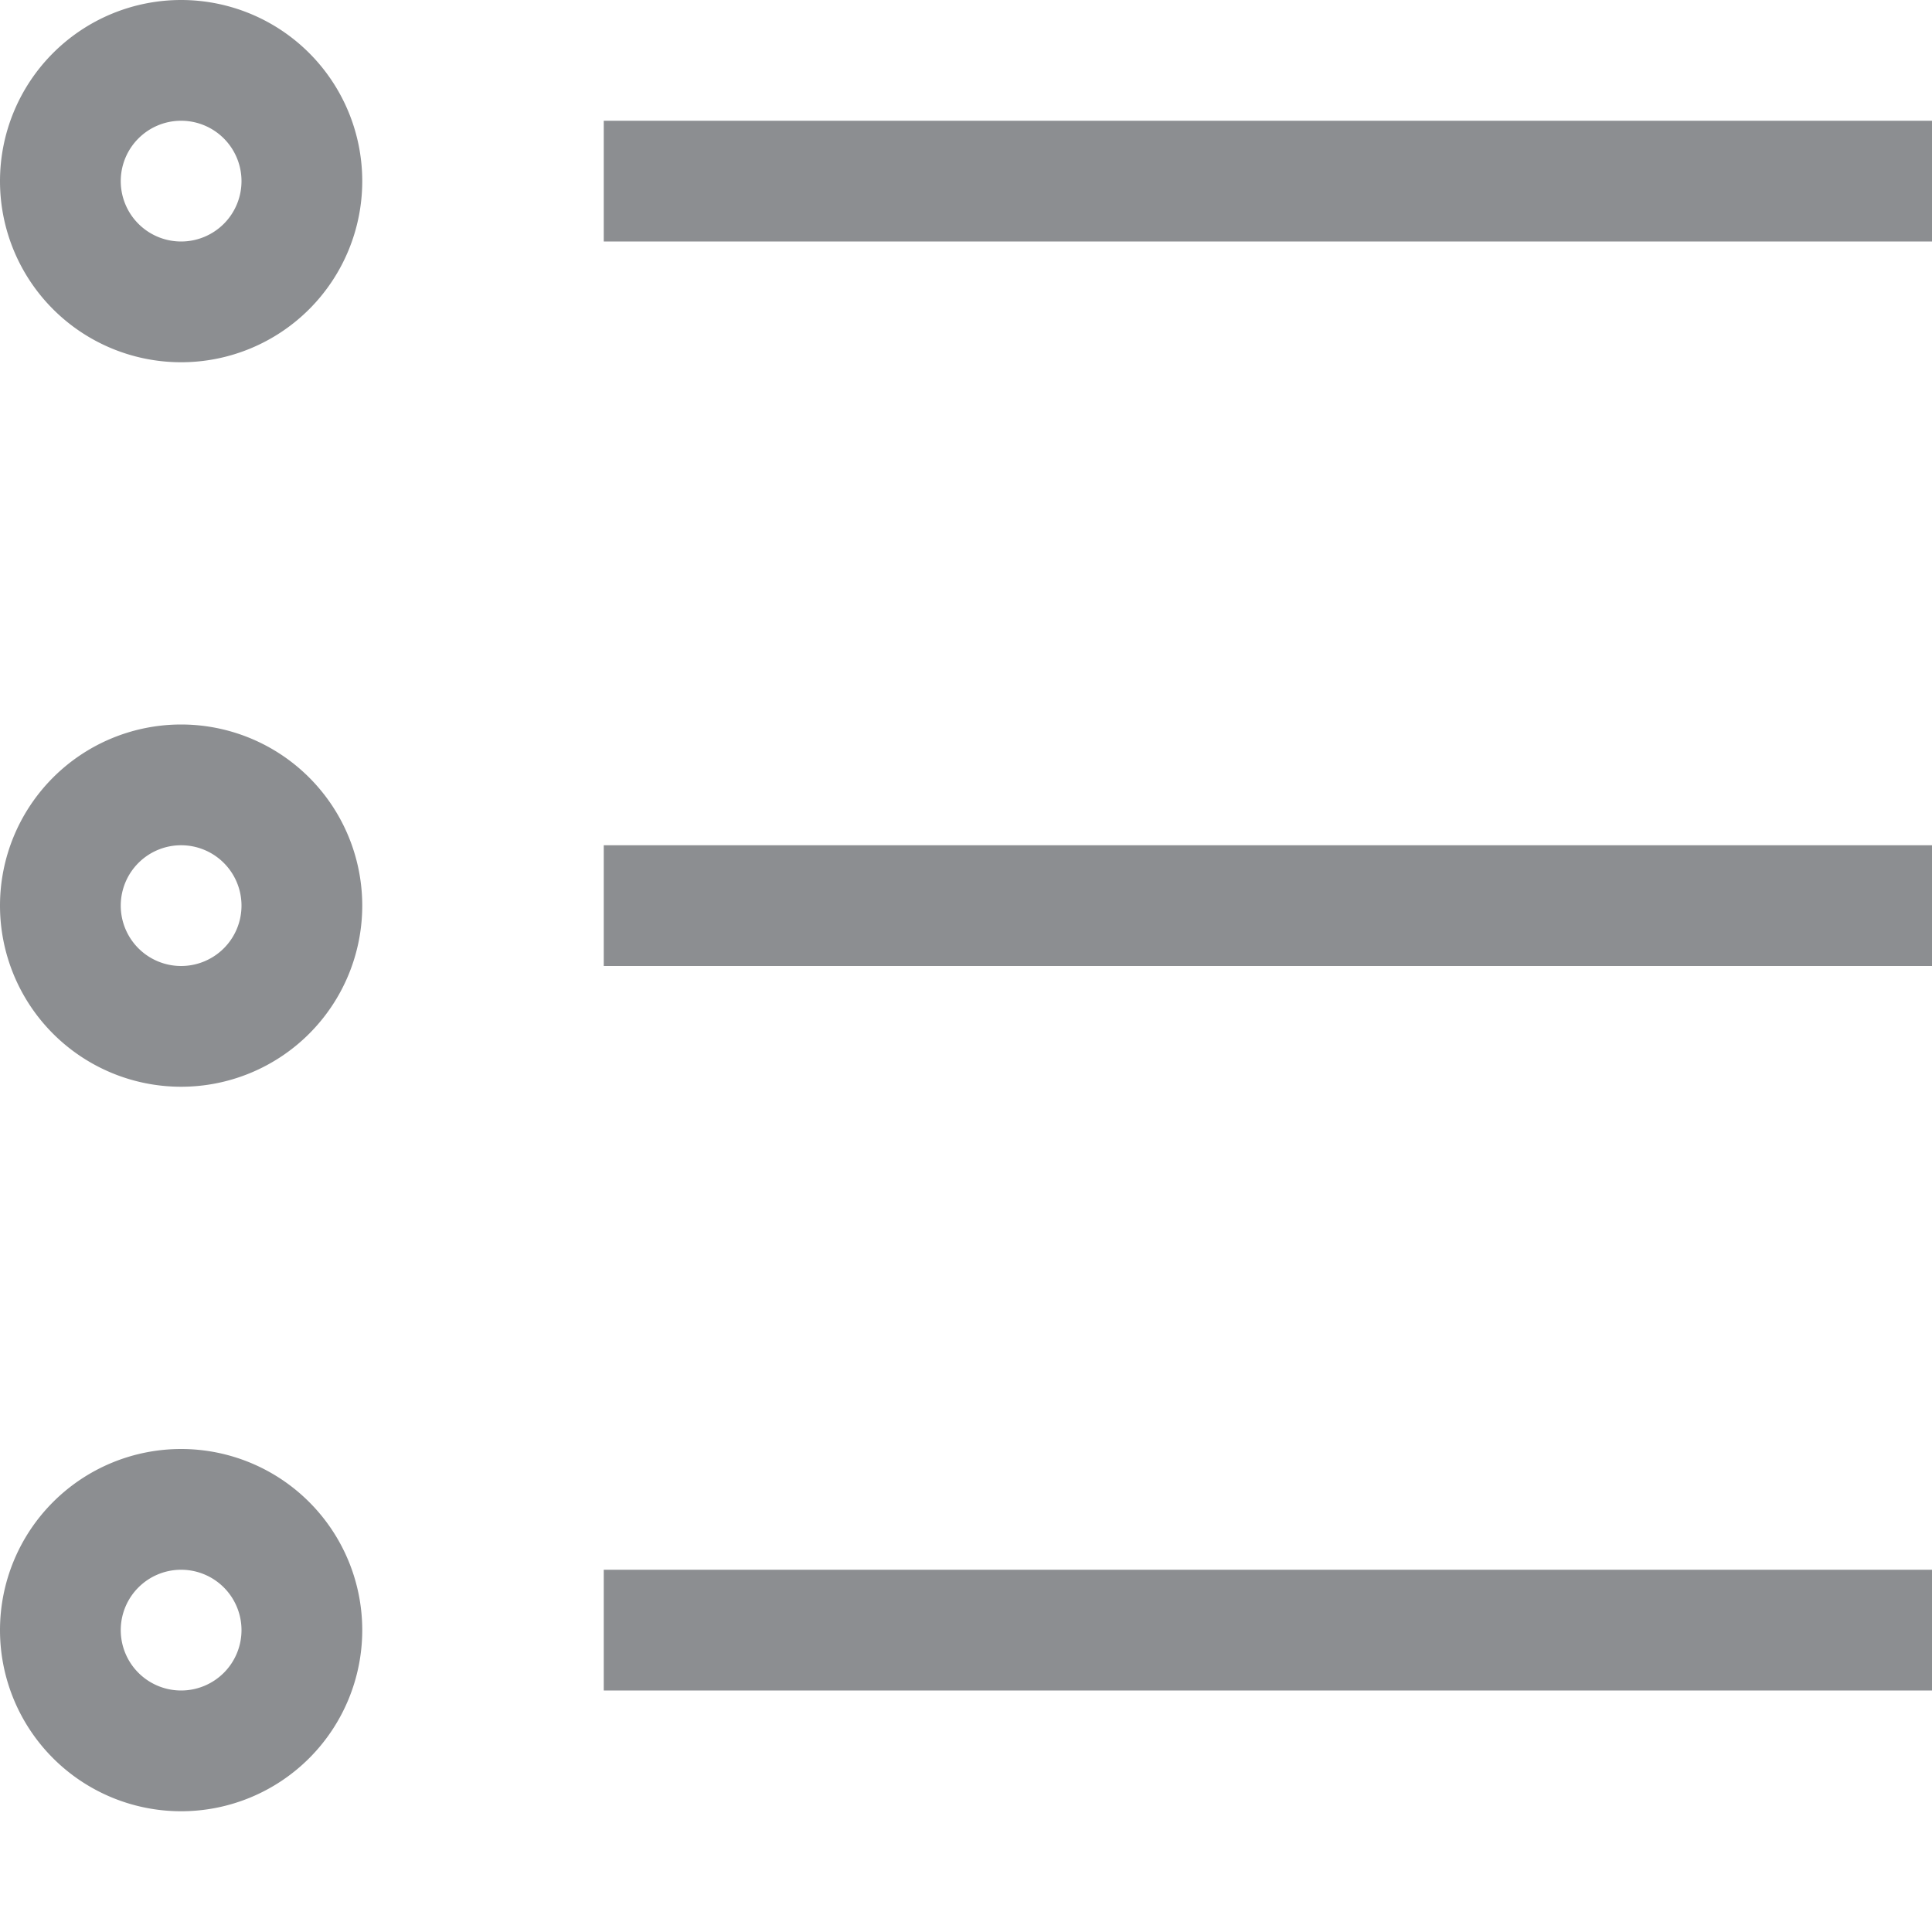 <svg id="图层_1" data-name="图层 1" xmlns="http://www.w3.org/2000/svg" viewBox="0 0 16 16"><defs><style>.cls-1{fill:#8c8e91;}</style></defs><title>项目符号-new_1</title><path class="cls-1" d="M1.5,1a.5.5,0,1,1-.5.5A.5.5,0,0,1,1.5,1m0-1A1.5,1.5,0,1,0,3,1.5,1.5,1.5,0,0,0,1.5,0Z"/><path class="cls-1" d="M1.5,7a.5.5,0,1,1-.5.5A.5.5,0,0,1,1.5,7m0-1A1.5,1.5,0,1,0,3,7.5,1.5,1.5,0,0,0,1.5,6Z"/><path class="cls-1" d="M1.5,13a.5.5,0,1,1-.5.5.5.5,0,0,1,.5-.5m0-1A1.5,1.5,0,1,0,3,13.5,1.5,1.5,0,0,0,1.5,12Z"/><rect class="cls-1" x="5" y="1" width="11" height="1"/><rect class="cls-1" x="5" y="7" width="11" height="1"/><rect class="cls-1" x="5" y="13" width="11" height="1"/></svg>